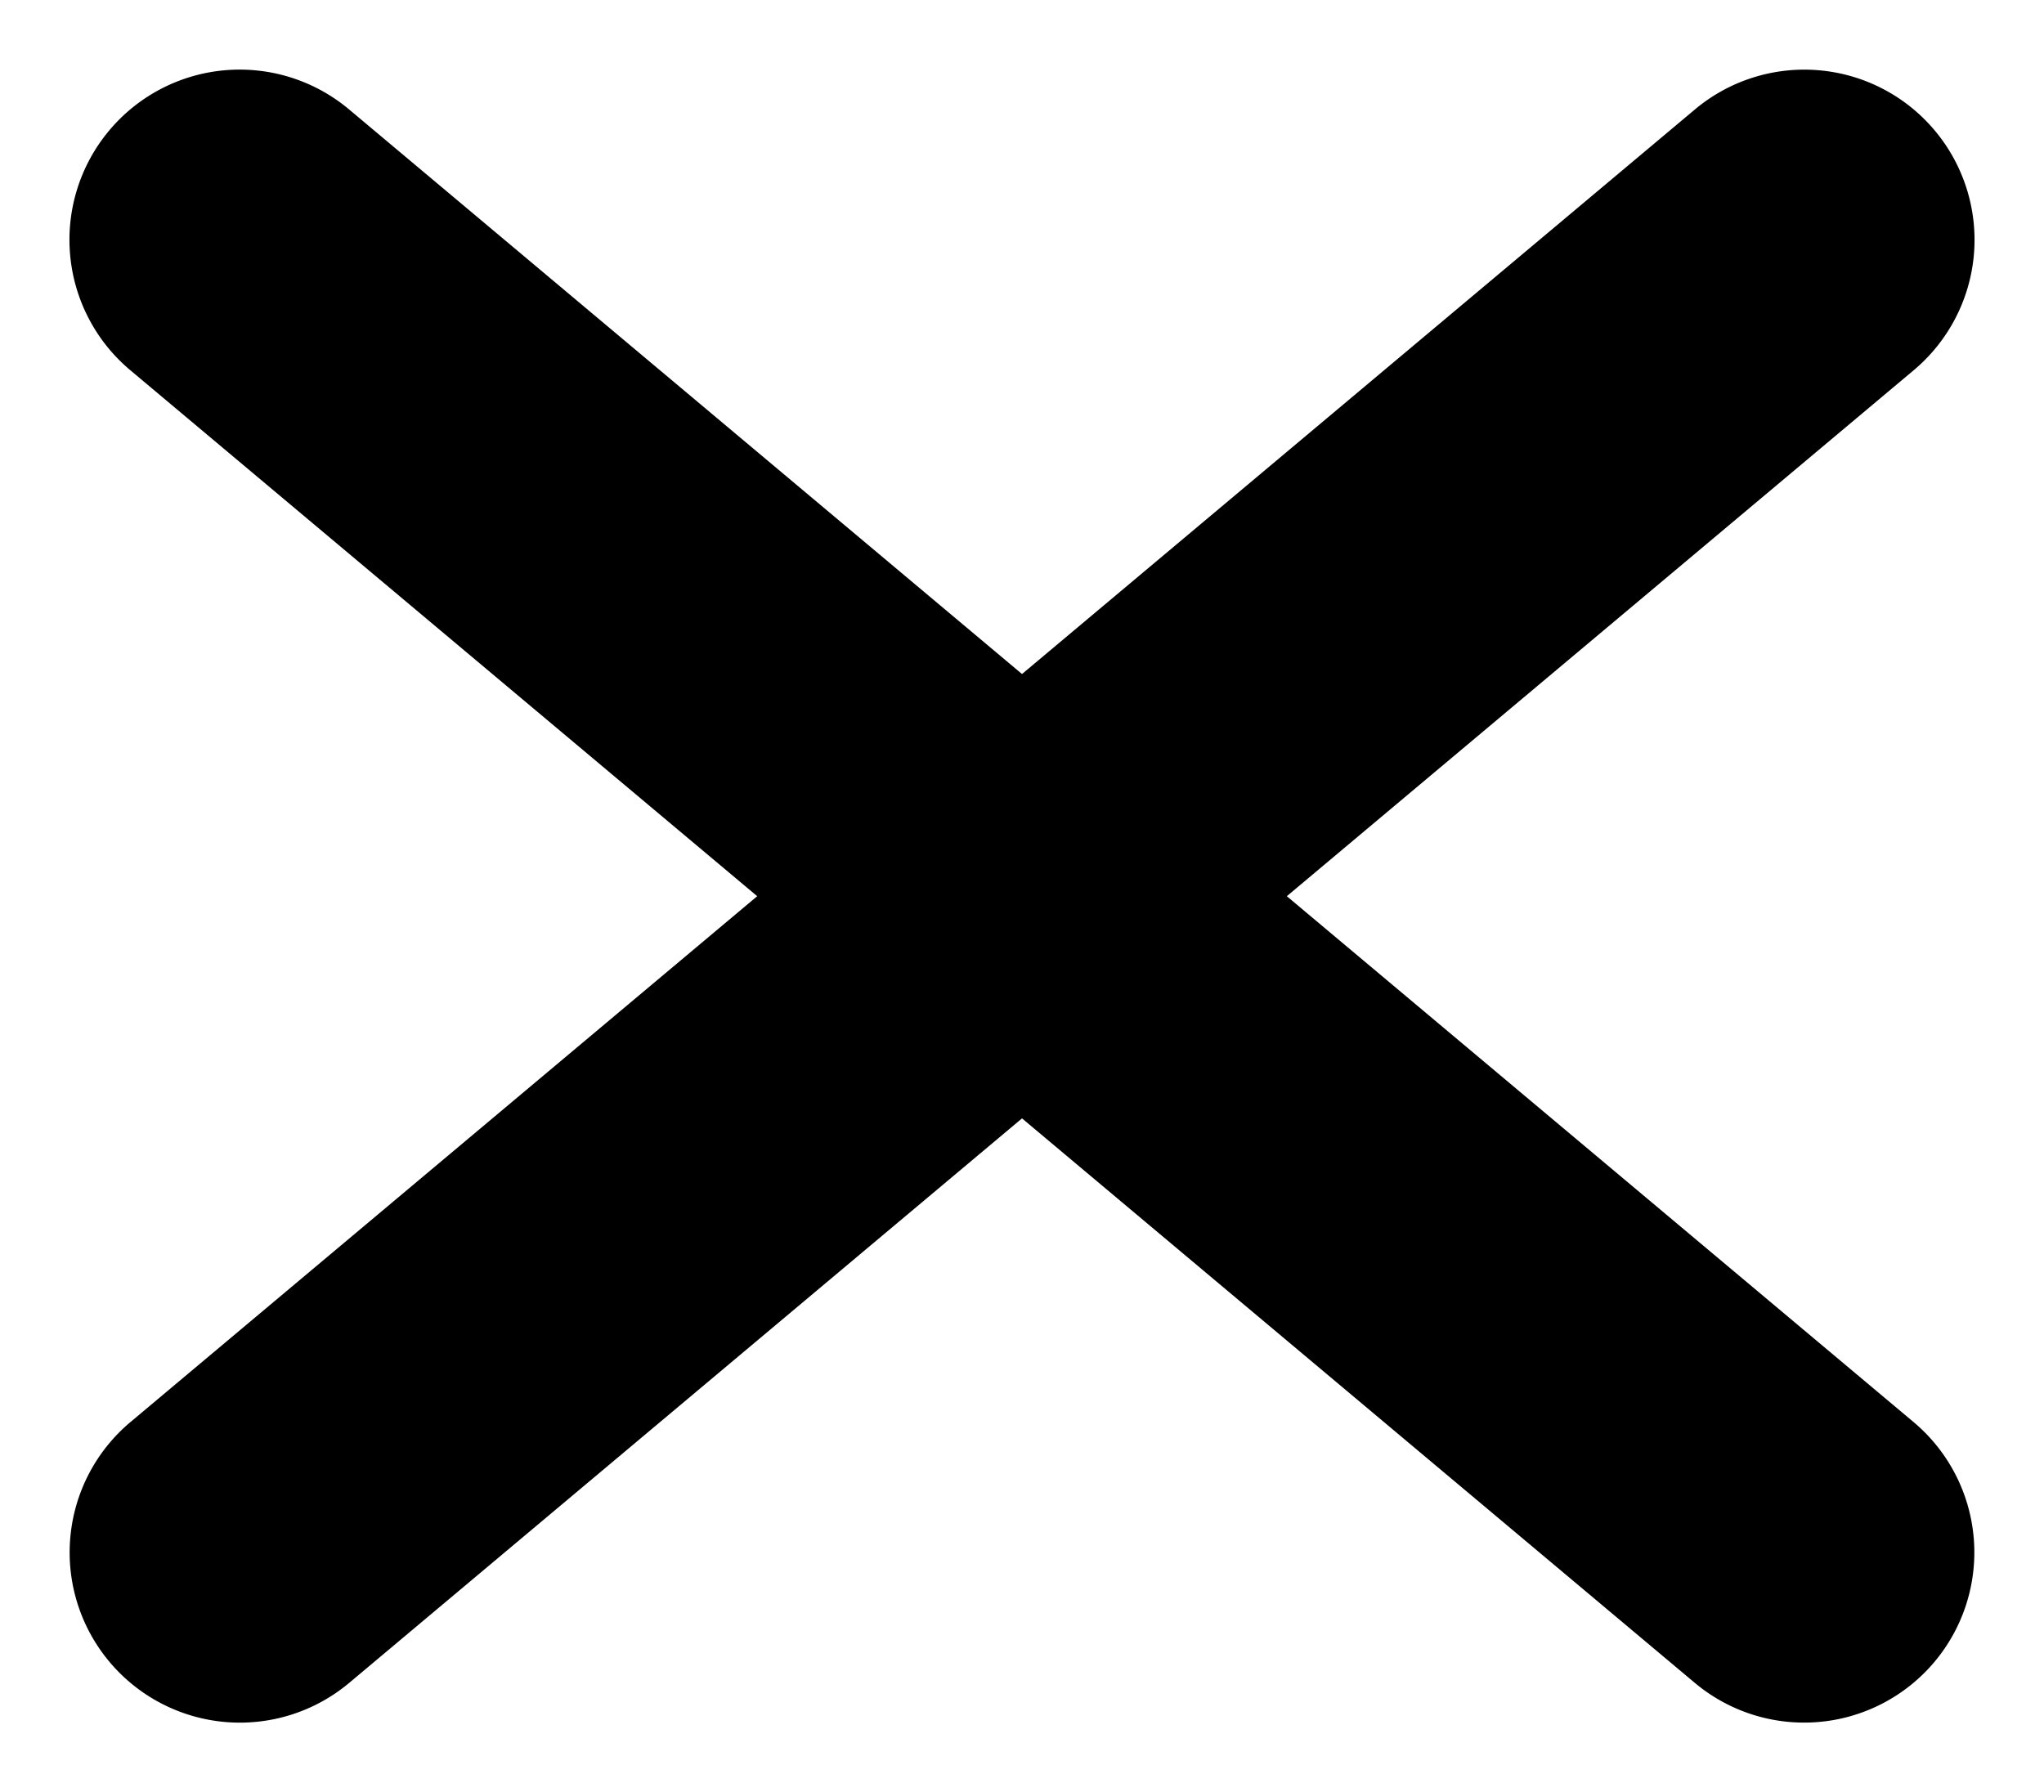 <svg xmlns="http://www.w3.org/2000/svg" width="18.703" height="16.4" viewBox="0 0 18.703 16.4">
  <g id="Group_20" data-name="Group 20" transform="translate(-307.748 -21.586)">
    <path id="iconfinder_menu-alt_134216" d="M22.244,12.229H3.557a1.557,1.557,0,0,0,0,3.115H22.244a1.557,1.557,0,0,0,0-3.115Z" transform="translate(316.078 10.933) rotate(40)"/>
    <path id="iconfinder_menu-alt_134216-2" data-name="iconfinder_menu-alt_134216" d="M20.244,9.343H1.557a1.557,1.557,0,0,1,0-3.115H20.244a1.557,1.557,0,0,1,0,3.115Z" transform="translate(330.455 28.744) rotate(140)"/>
  </g>
</svg>
